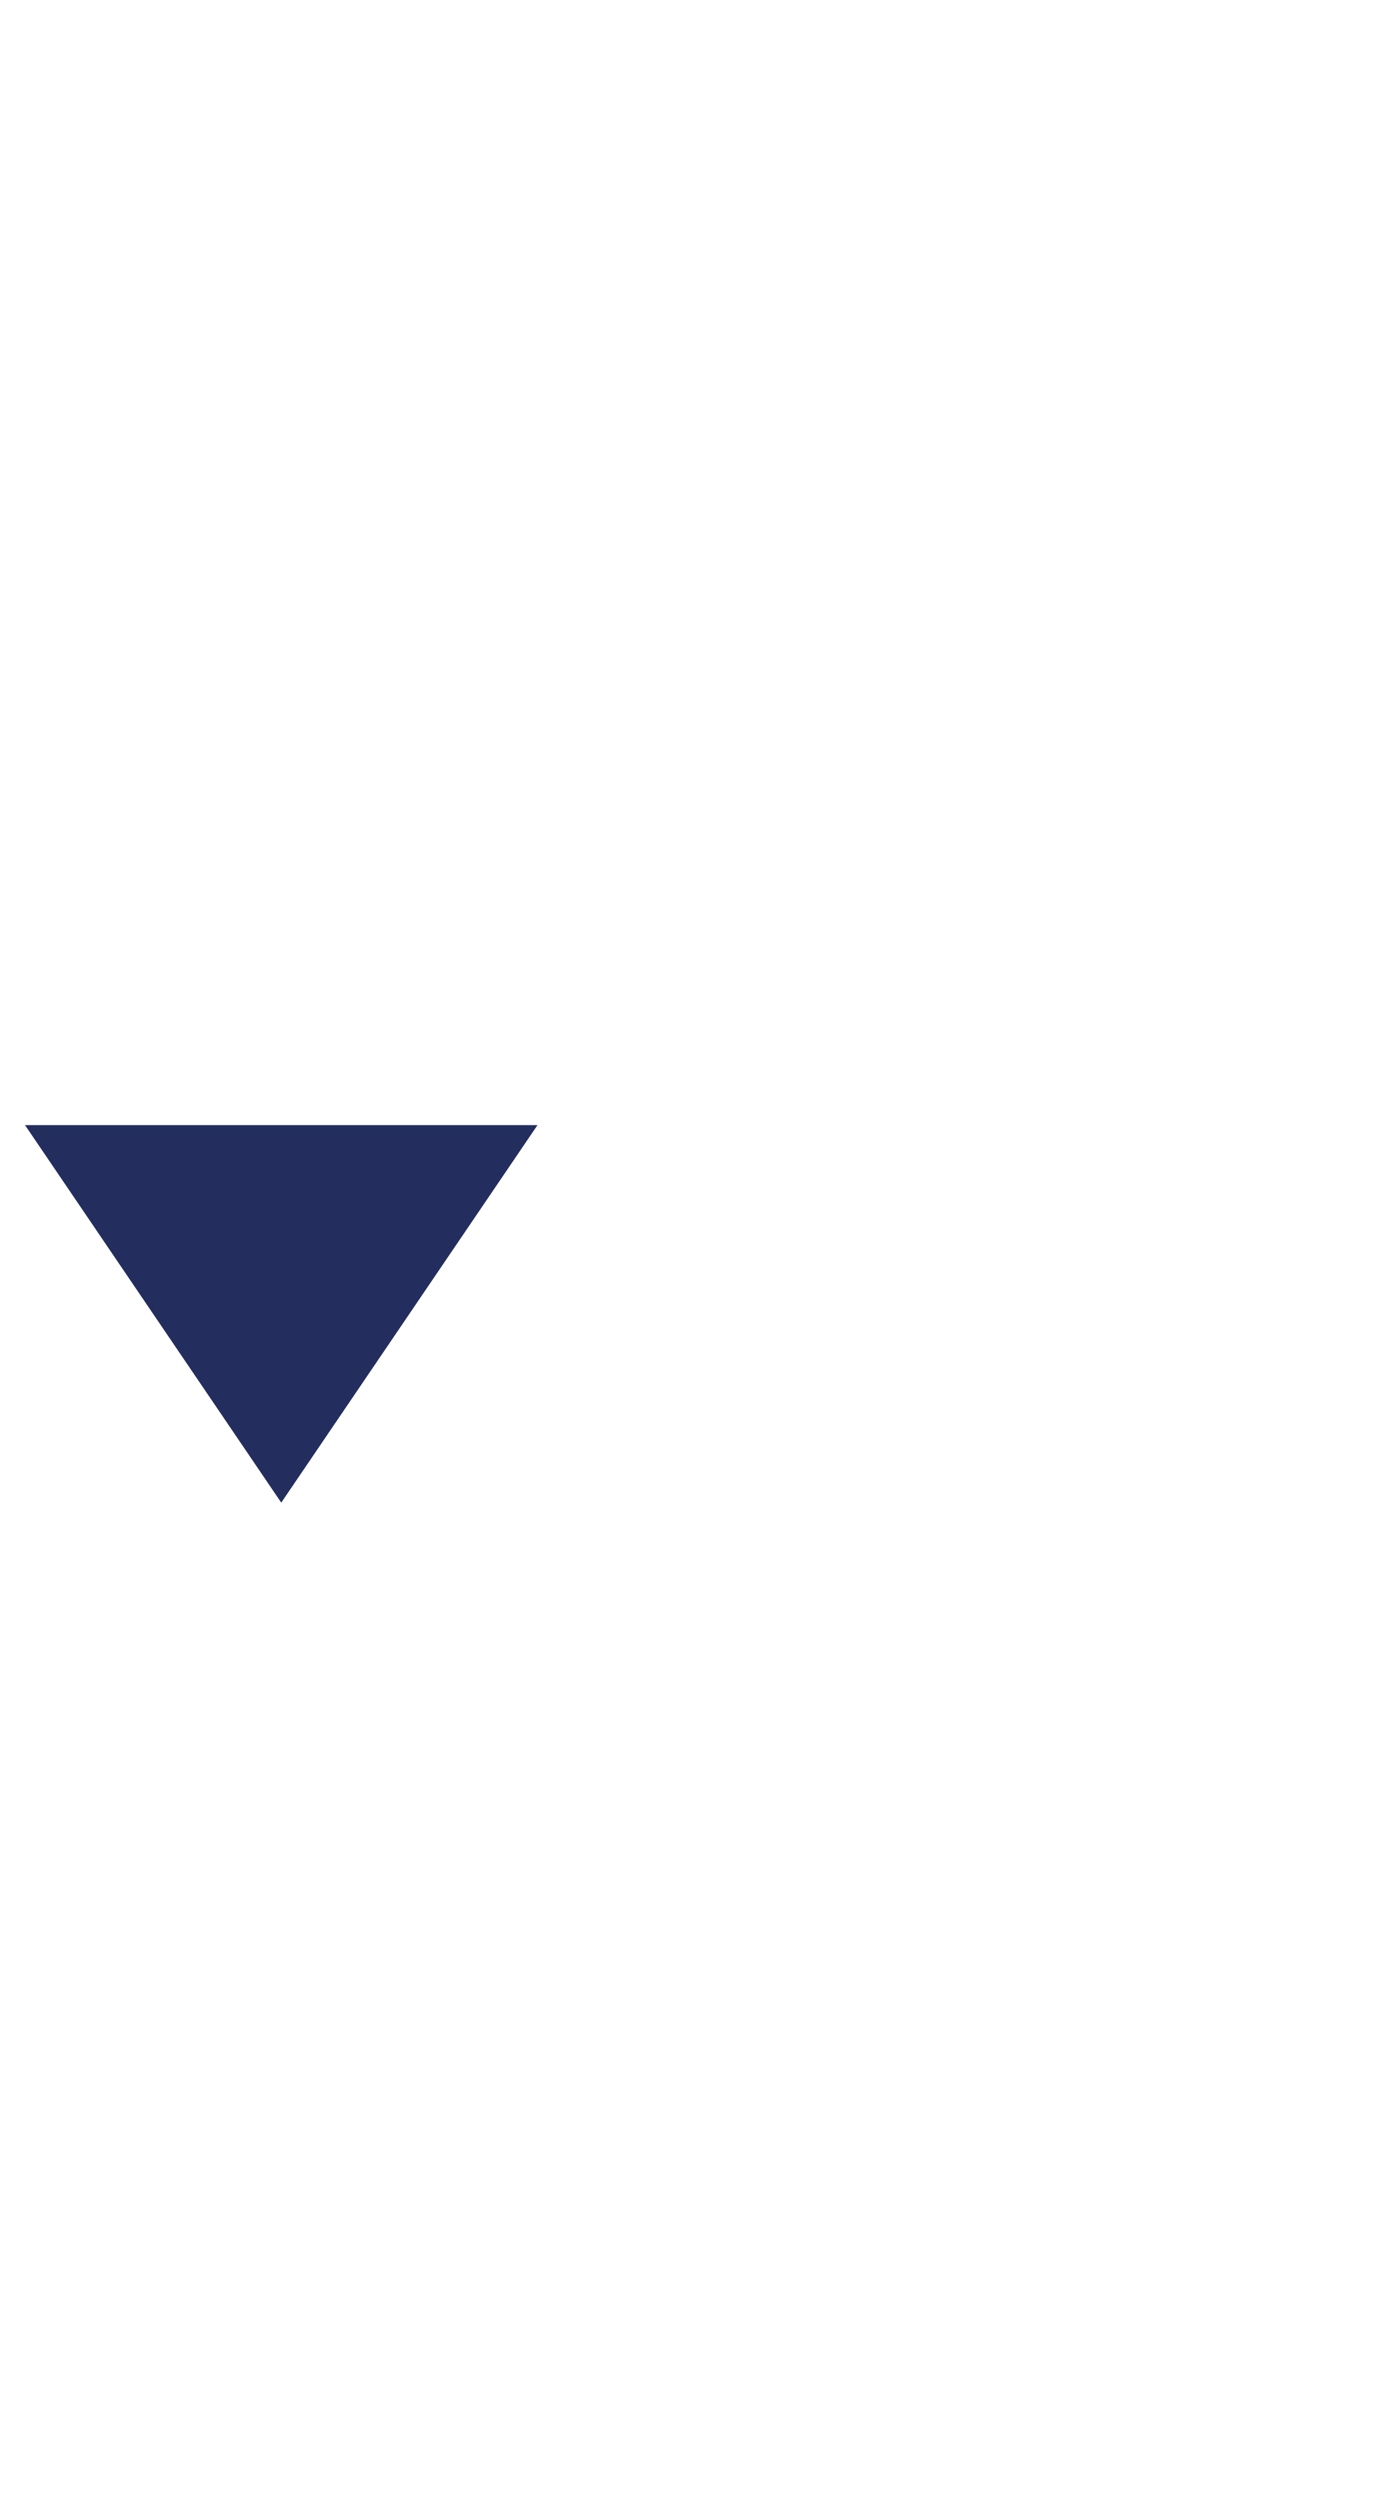 <?xml version="1.0" encoding="UTF-8" standalone="no"?>
<svg
   viewBox="0 0 22 40"
   version="1.1"
   id="svg919"
   sodipodi:docname="tx-dlf-search-extended-select.svg"
   inkscape:version="1.1.2 (b8e25be833, 2022-02-05)"
   xmlns:inkscape="http://www.inkscape.org/namespaces/inkscape"
   xmlns:sodipodi="http://sodipodi.sourceforge.net/DTD/sodipodi-0.dtd"
   xmlns="http://www.w3.org/2000/svg"
   xmlns:svg="http://www.w3.org/2000/svg">
  <defs
     id="defs923" />
  <sodipodi:namedview
     id="namedview921"
     pagecolor="#ffffff"
     bordercolor="#666666"
     borderopacity="1.0"
     inkscape:pageshadow="2"
     inkscape:pageopacity="0.0"
     inkscape:pagecheckerboard="0"
     showgrid="false"
     inkscape:zoom="17.975"
     inkscape:cx="10.987483"
     inkscape:cy="20.027816"
     inkscape:window-width="1920"
     inkscape:window-height="1137"
     inkscape:window-x="-8"
     inkscape:window-y="-8"
     inkscape:window-maximized="1"
     inkscape:current-layer="svg919" />
  <path
     fill="#167"
     d="M8.6 18l-4.1 6.04L.4 18z"
     id="path917"
     style="fill:#232e5f;fill-opacity:1" />
</svg>
